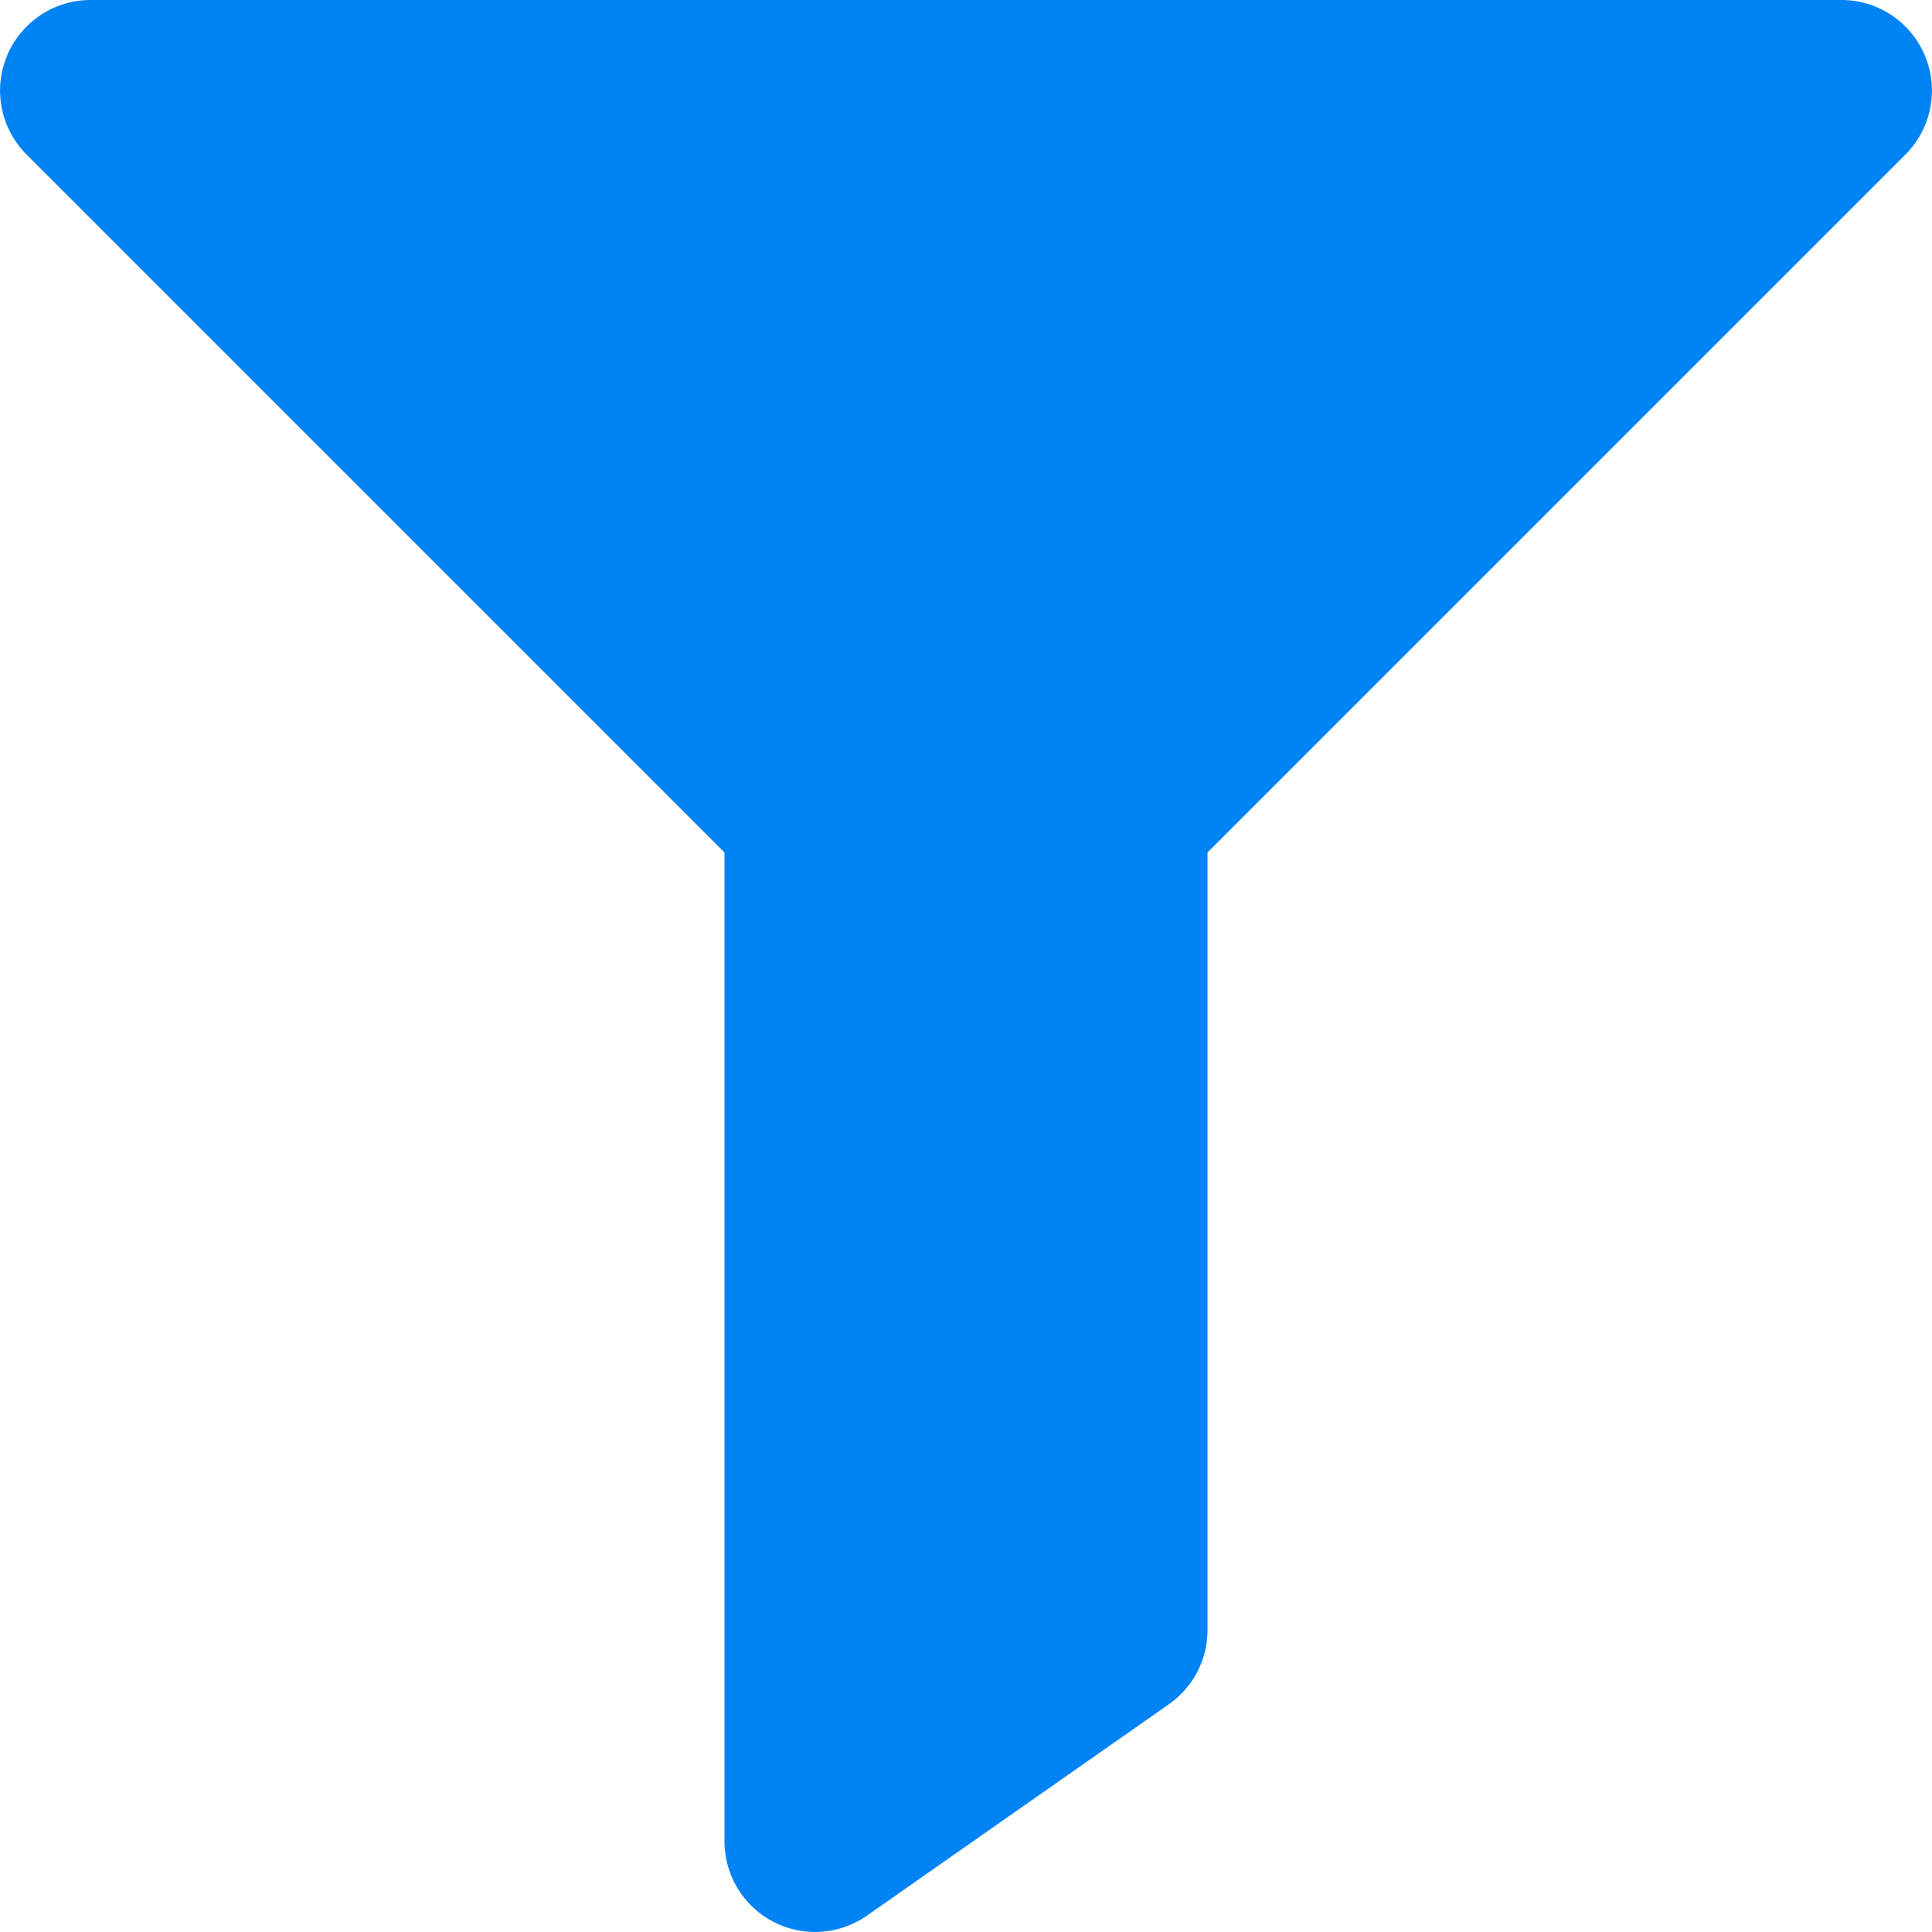<svg xmlns="http://www.w3.org/2000/svg" width="16" height="16" viewBox="0 0 16 16">
  <path fill="#0083F5" d="M6 15.25V7.06L.22 1.28A.75.75 0 01.75 0h14.5a.75.75 0 01.53 1.28L10 7.06v6.44a.75.75 0 01-.32.614l-2.5 1.75A.75.75 0 016 15.249z"></path>
</svg>